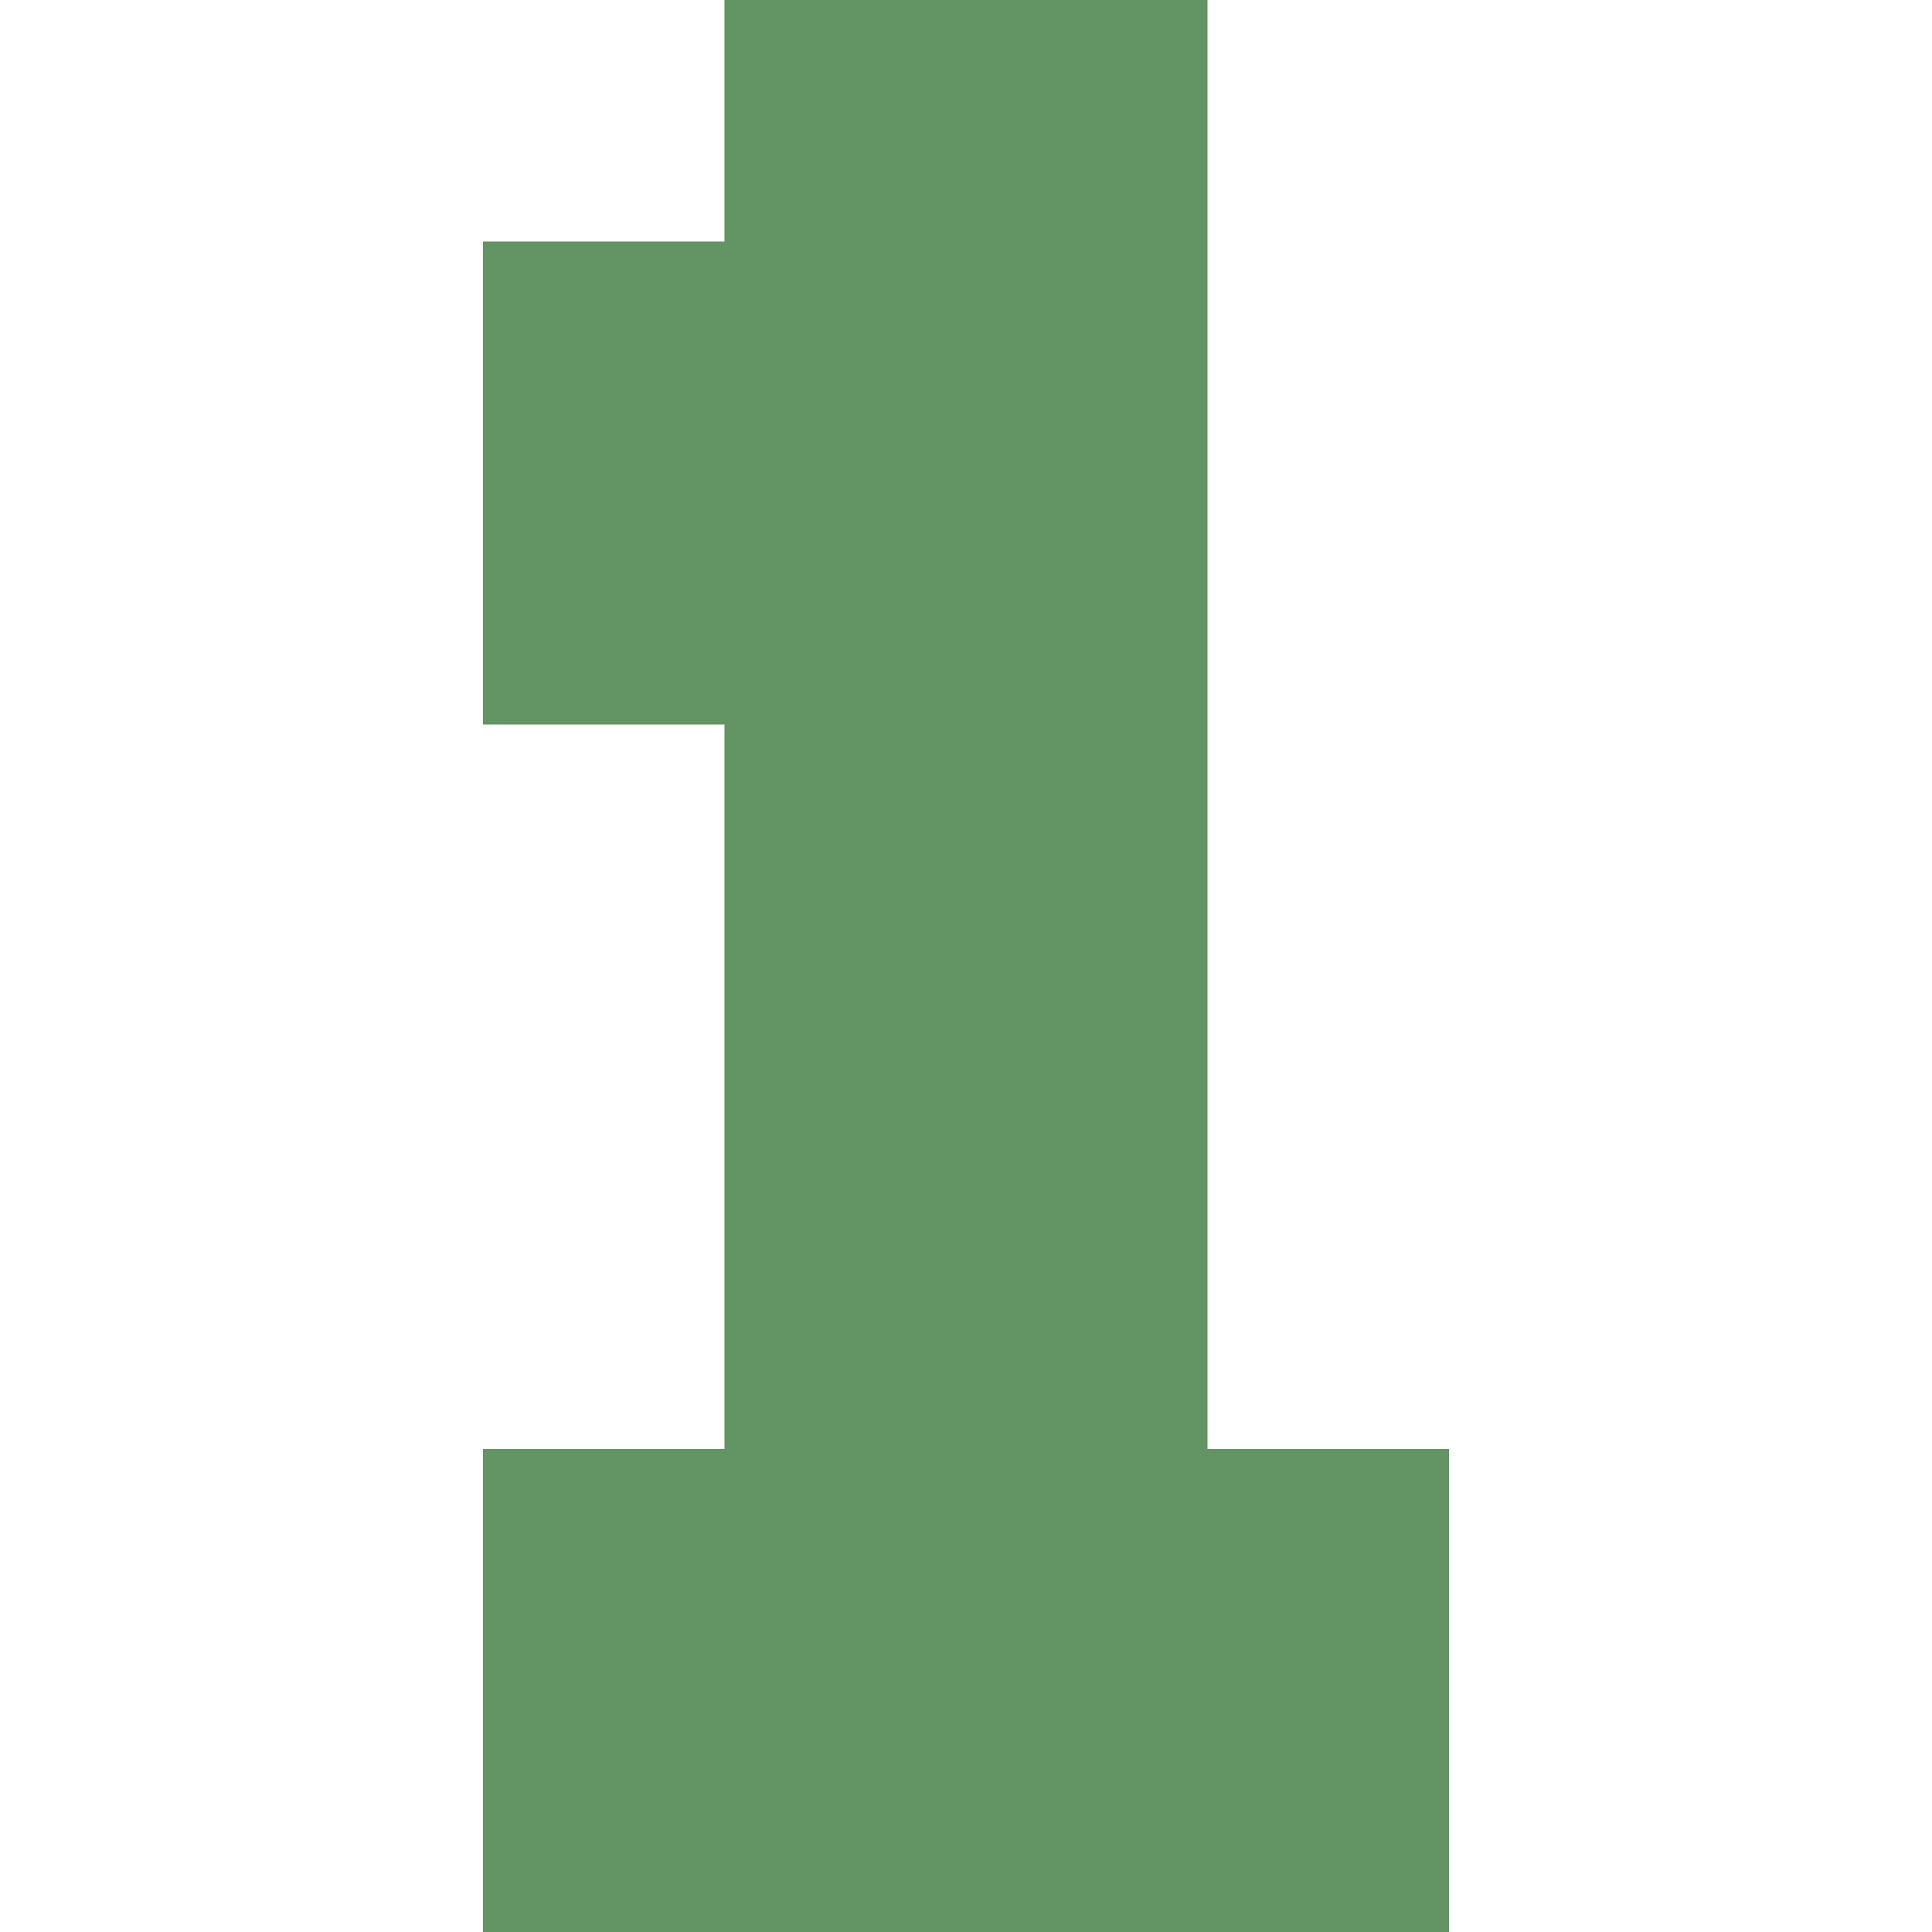 <svg height="800pt" fill="#639463" preserveAspectRatio="xMidYMid meet" viewBox="0 0 800 800" width="800pt" xmlns="http://www.w3.org/2000/svg"><path d="m3000 7500v-500h-500-500v-1000-1000h500 500v-1500-1500h-500-500v-1000-1000h2000 2000v1000 1000h-500-500v3000 3000h-1000-1000z" transform="matrix(.1 0 0 -.1 0 800)"/></svg>